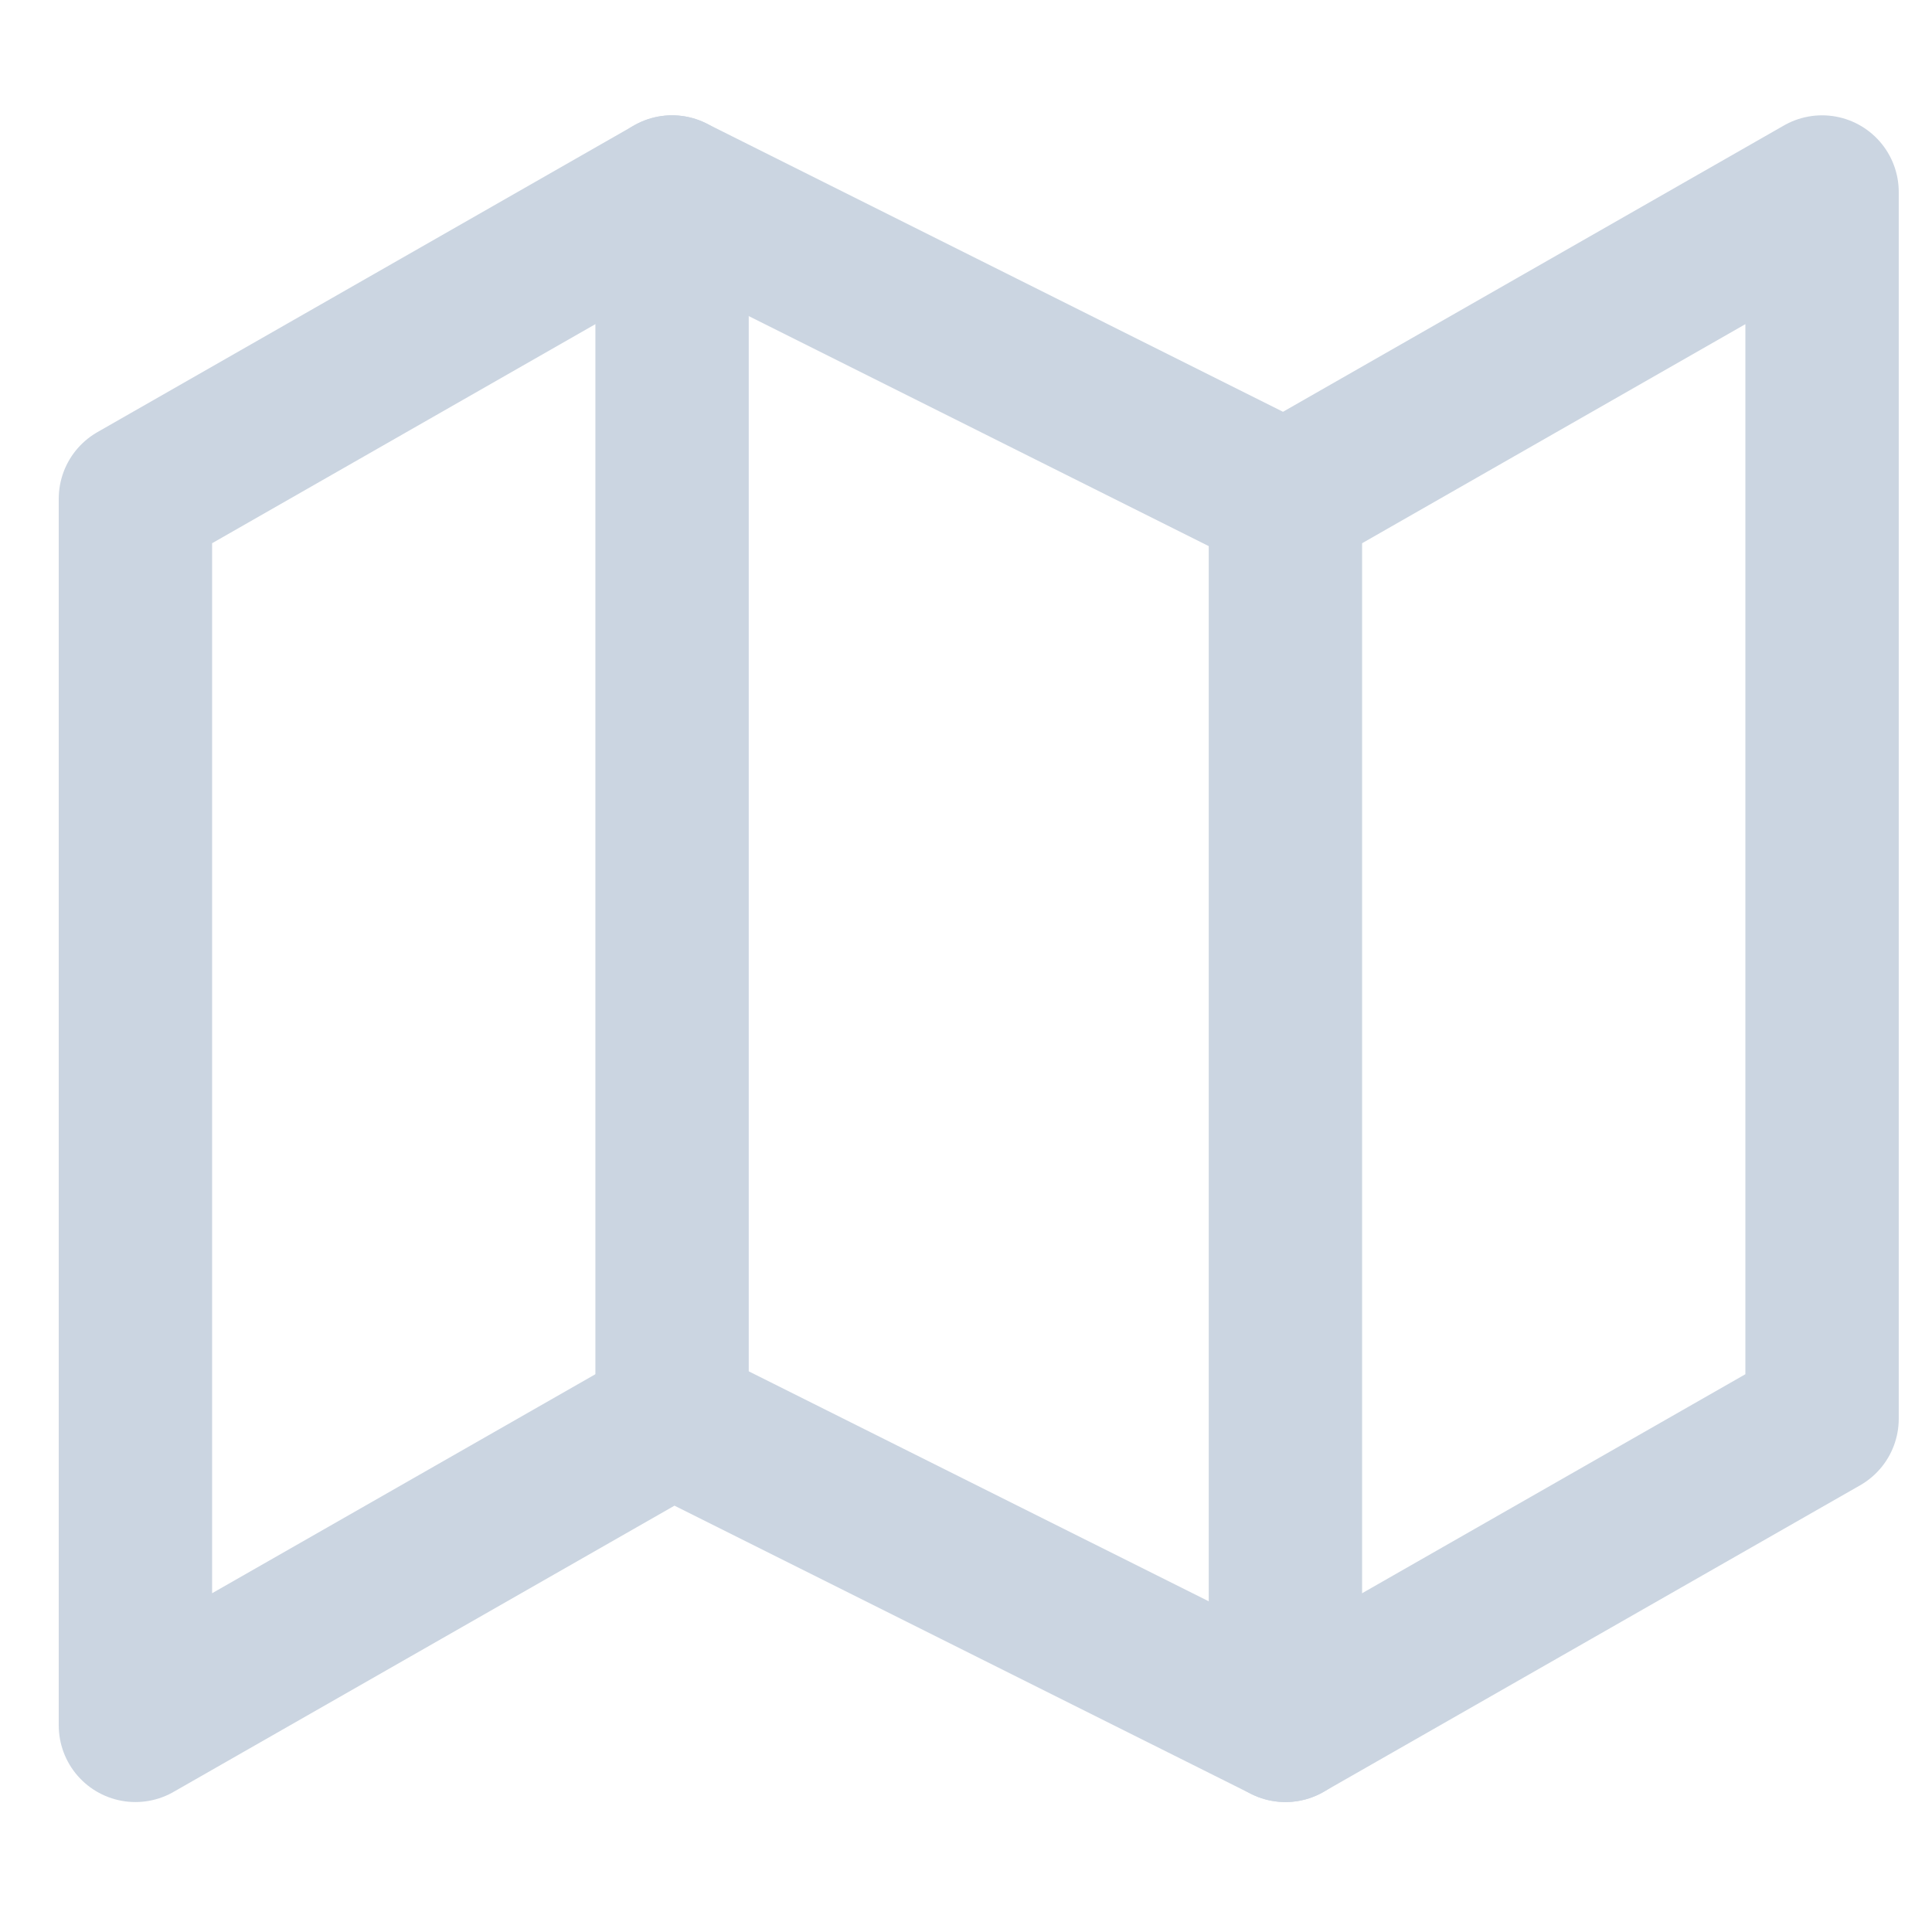 <svg width="20" height="20" viewBox="0 0 21 21" fill="none" xmlns="http://www.w3.org/2000/svg">
<path d="M1.472 5.421V18.754L7.305 15.421L13.972 18.754L19.805 15.421V2.087L13.972 5.421L7.305 2.087L1.472 5.421Z" stroke="#CBD5E1" stroke-width="1.667" stroke-linecap="round" stroke-linejoin="round"/>
<path d="M7.305 2.087V15.421" stroke="#CBD5E1" stroke-width="1.667" stroke-linecap="round" stroke-linejoin="round"/>
<path d="M13.972 5.421V18.754" stroke="#CBD5E1" stroke-width="1.667" stroke-linecap="round" stroke-linejoin="round"/>
<defs>
<clipPath id="clip0_255_3000">
<rect width="20" height="20" fill="white" transform="translate(0.639 0.421)"/>
</clipPath>
</defs>
</svg>
